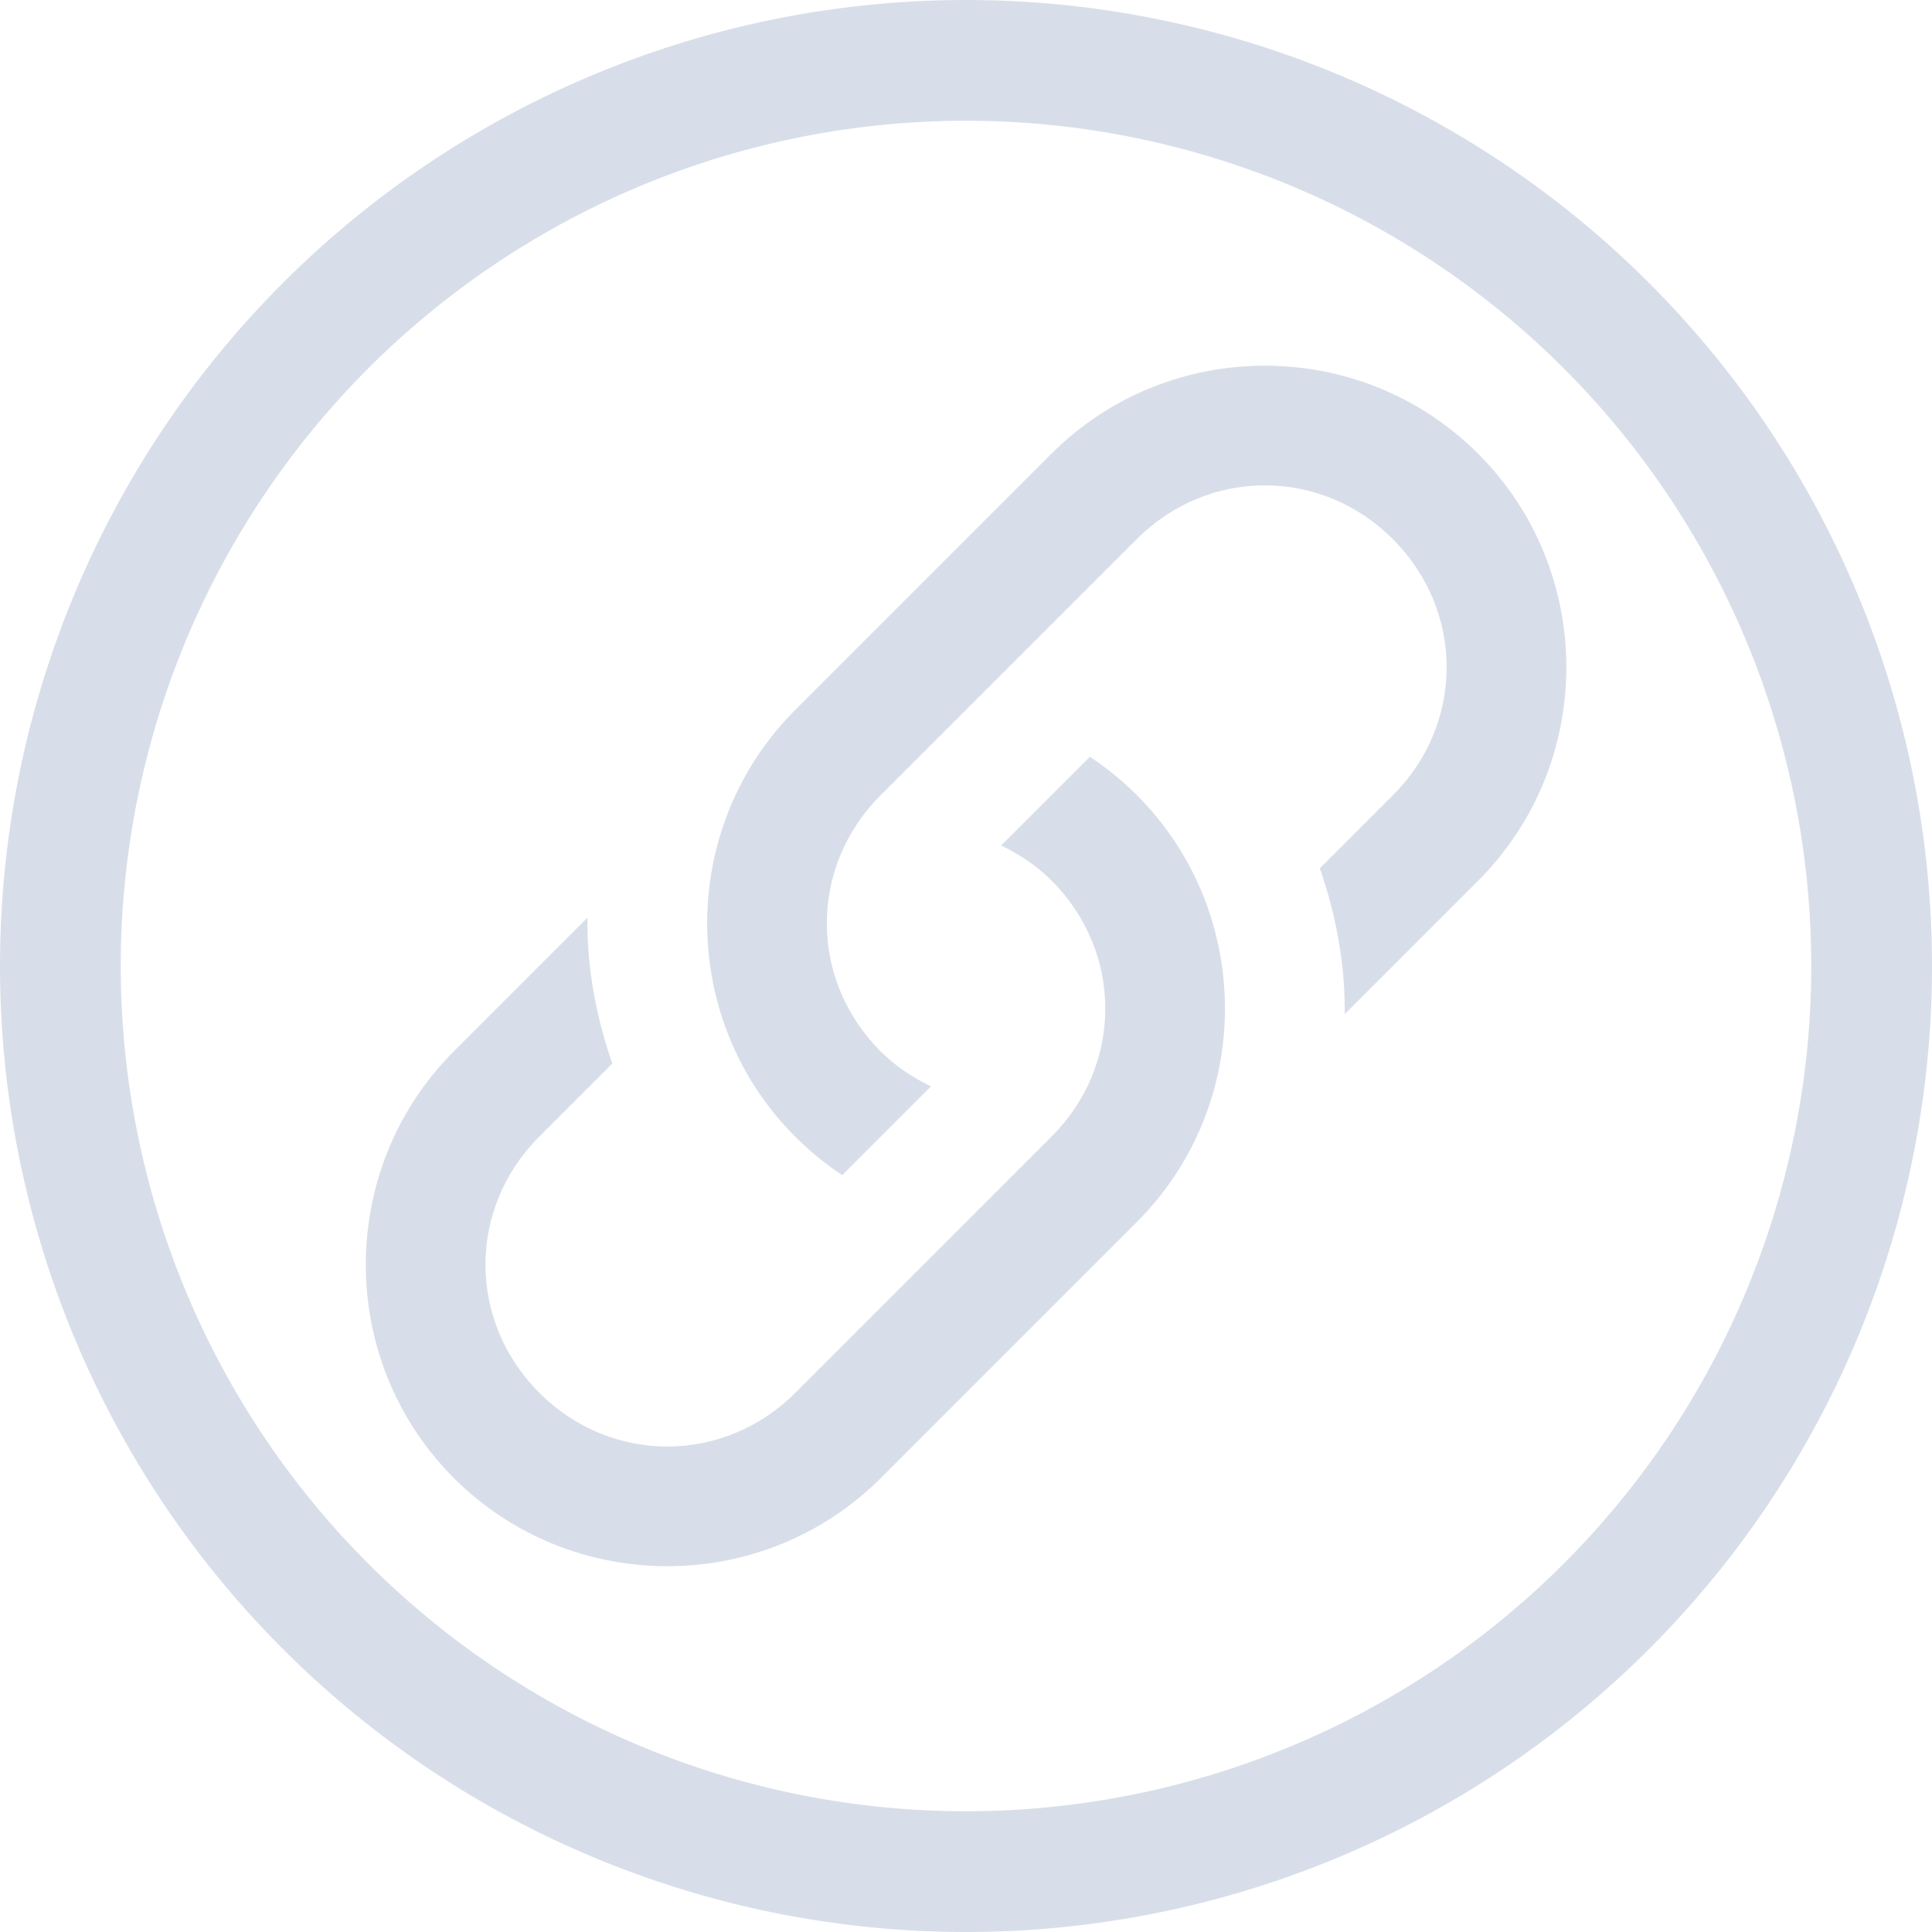 <svg version="1.1" viewBox="0 0 16 16" xmlns="http://www.w3.org/2000/svg">
 <defs>
  <style type="text/css">.ColorScheme-Text {
        color:#d8dee9;
      }</style>
 </defs>
 <g transform="translate(-.203 -.136)" fill="#d8dee9">
  <path class="ColorScheme-Text" d="m9.618 6.721c-0.121-0.121-0.252-0.227-0.389-0.318l-0.735 0.735c0.149 0.072 0.292 0.165 0.417 0.29 0.594 0.594 0.594 1.528 0 2.121l-2.121 2.121c-0.594 0.594-1.528 0.594-2.121 0-0.594-0.594-0.594-1.528 0-2.121l0.605-0.605c-0.136-0.391-0.211-0.798-0.206-1.208l-1.106 1.106c-0.973 0.973-0.973 2.562 0 3.535 0.973 0.973 2.562 0.973 3.535 0l2.121-2.121c0.973-0.973 0.973-2.562 0-3.535z"/>
  <path class="ColorScheme-Text" d="m6.789 9.55c0.121 0.121 0.252 0.227 0.389 0.318l0.735-0.735c-0.149-0.072-0.292-0.165-0.417-0.29-0.594-0.594-0.594-1.528 0-2.121l2.121-2.121c0.594-0.594 1.528-0.594 2.121 0 0.594 0.594 0.594 1.528 0 2.121l-0.605 0.605c0.136 0.391 0.211 0.798 0.206 1.208l1.106-1.106c0.973-0.973 0.973-2.562 0-3.535-0.973-0.973-2.562-0.973-3.535 0l-2.121 2.121c-0.973 0.973-0.973 2.562 0 3.535z"/>
 </g>
 <path class="ColorScheme-Text" d="m8 0a8 8 0 0 0-8 8 8 8 0 0 0 8 8 8 8 0 0 0 8-8 8 8 0 0 0-8-8zm0 1a7 7 0 0 1 7 7 7 7 0 0 1-7 7 7 7 0 0 1-7-7 7 7 0 0 1 7-7z" fill="currentColor"/>
</svg>
